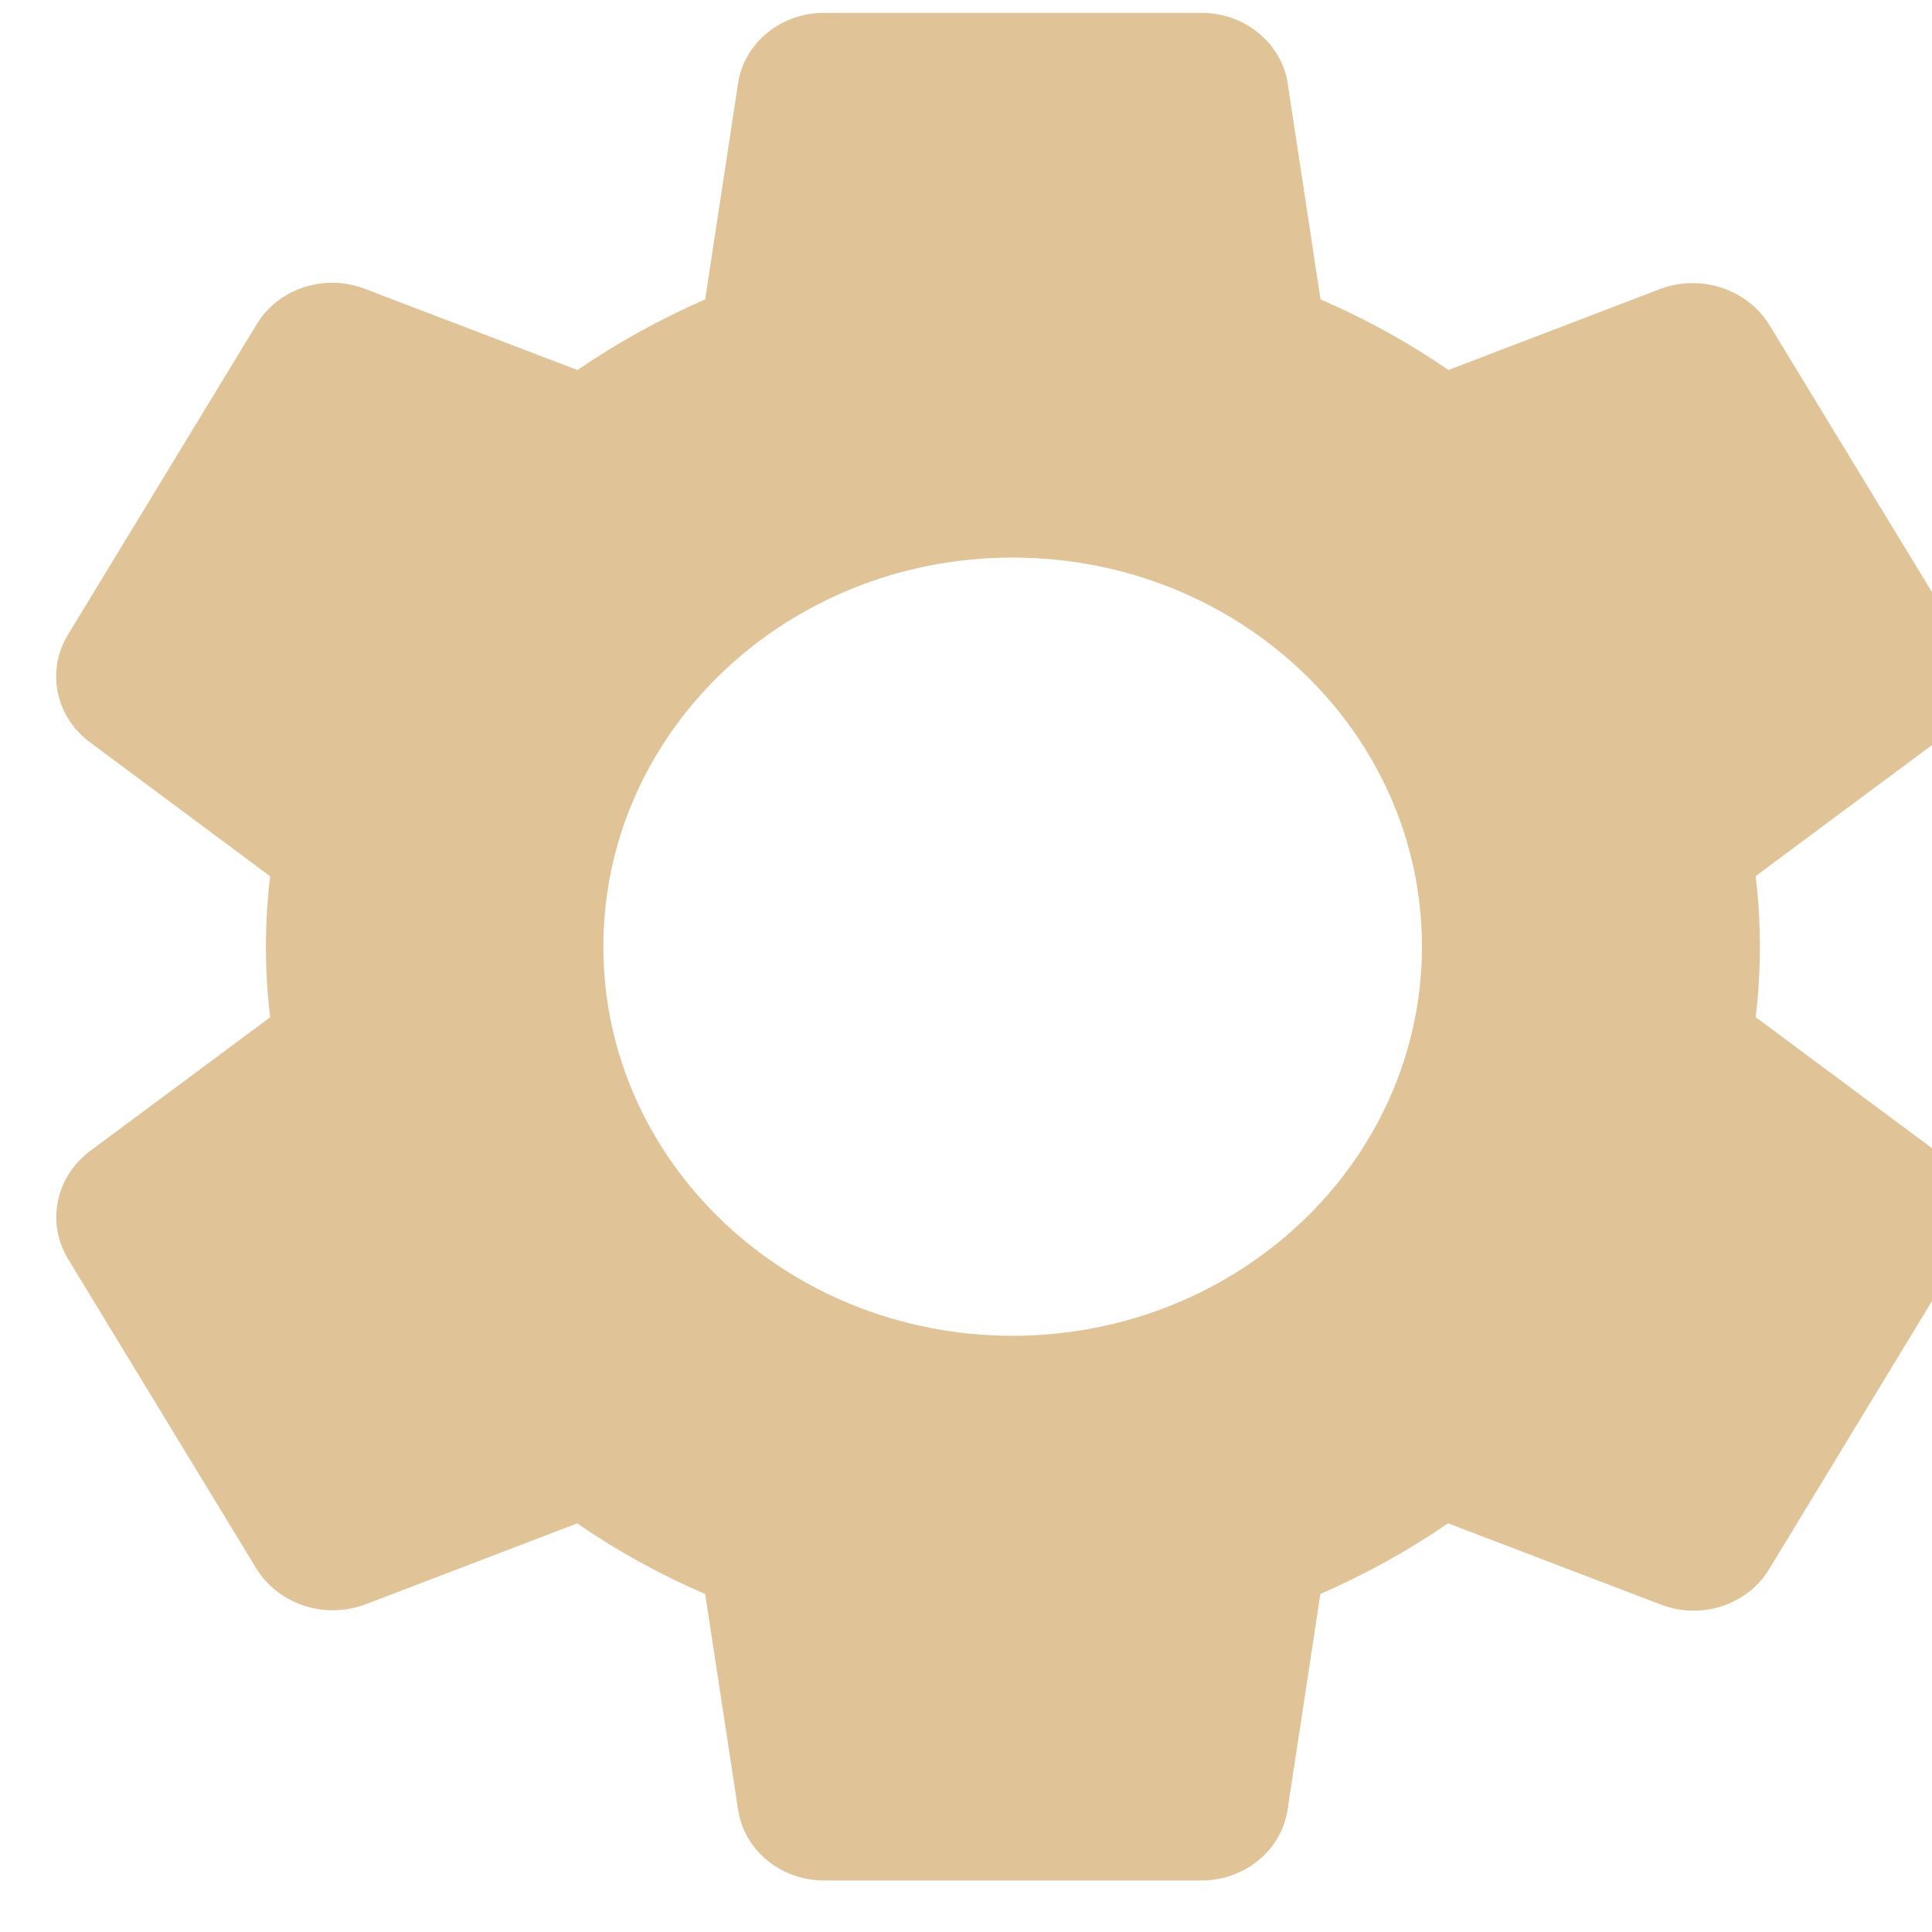 <svg width="30" height="30" viewBox="0 0 30 30" fill="none" xmlns="http://www.w3.org/2000/svg">
<path d="M30.066 17.878L27.262 15.794C27.349 15.066 27.349 14.332 27.262 13.604L30.068 11.519C30.594 11.116 30.735 10.41 30.4 9.852L27.483 5.059C27.147 4.498 26.431 4.253 25.796 4.481L22.491 5.745C21.87 5.317 21.205 4.95 20.505 4.649L19.998 1.312C19.907 0.671 19.328 0.195 18.648 0.2H12.801C12.126 0.196 11.553 0.667 11.459 1.302L10.95 4.649C10.253 4.953 9.589 5.32 8.967 5.746L5.653 4.48C5.024 4.245 4.309 4.487 3.979 5.047L1.059 9.849C0.715 10.407 0.857 11.121 1.391 11.522L4.195 13.607C4.107 14.334 4.107 15.069 4.195 15.796L1.388 17.881C0.861 18.283 0.72 18.989 1.055 19.547L3.971 24.341C4.307 24.903 5.023 25.148 5.658 24.919L8.963 23.655C9.585 24.084 10.251 24.451 10.95 24.752L11.459 28.087C11.548 28.726 12.123 29.203 12.801 29.2H18.648C19.324 29.205 19.899 28.734 19.994 28.098L20.503 24.751C21.2 24.448 21.864 24.08 22.486 23.654L25.803 24.921C26.432 25.156 27.147 24.915 27.478 24.355L30.406 19.534C30.734 18.977 30.59 18.276 30.066 17.878ZM15.725 20.742C12.214 20.742 9.369 18.037 9.369 14.7C9.369 11.363 12.214 8.658 15.725 8.658C19.235 8.658 22.08 11.363 22.08 14.7C22.076 18.035 19.233 20.738 15.725 20.742Z" fill="#E0C498"/>
</svg>
